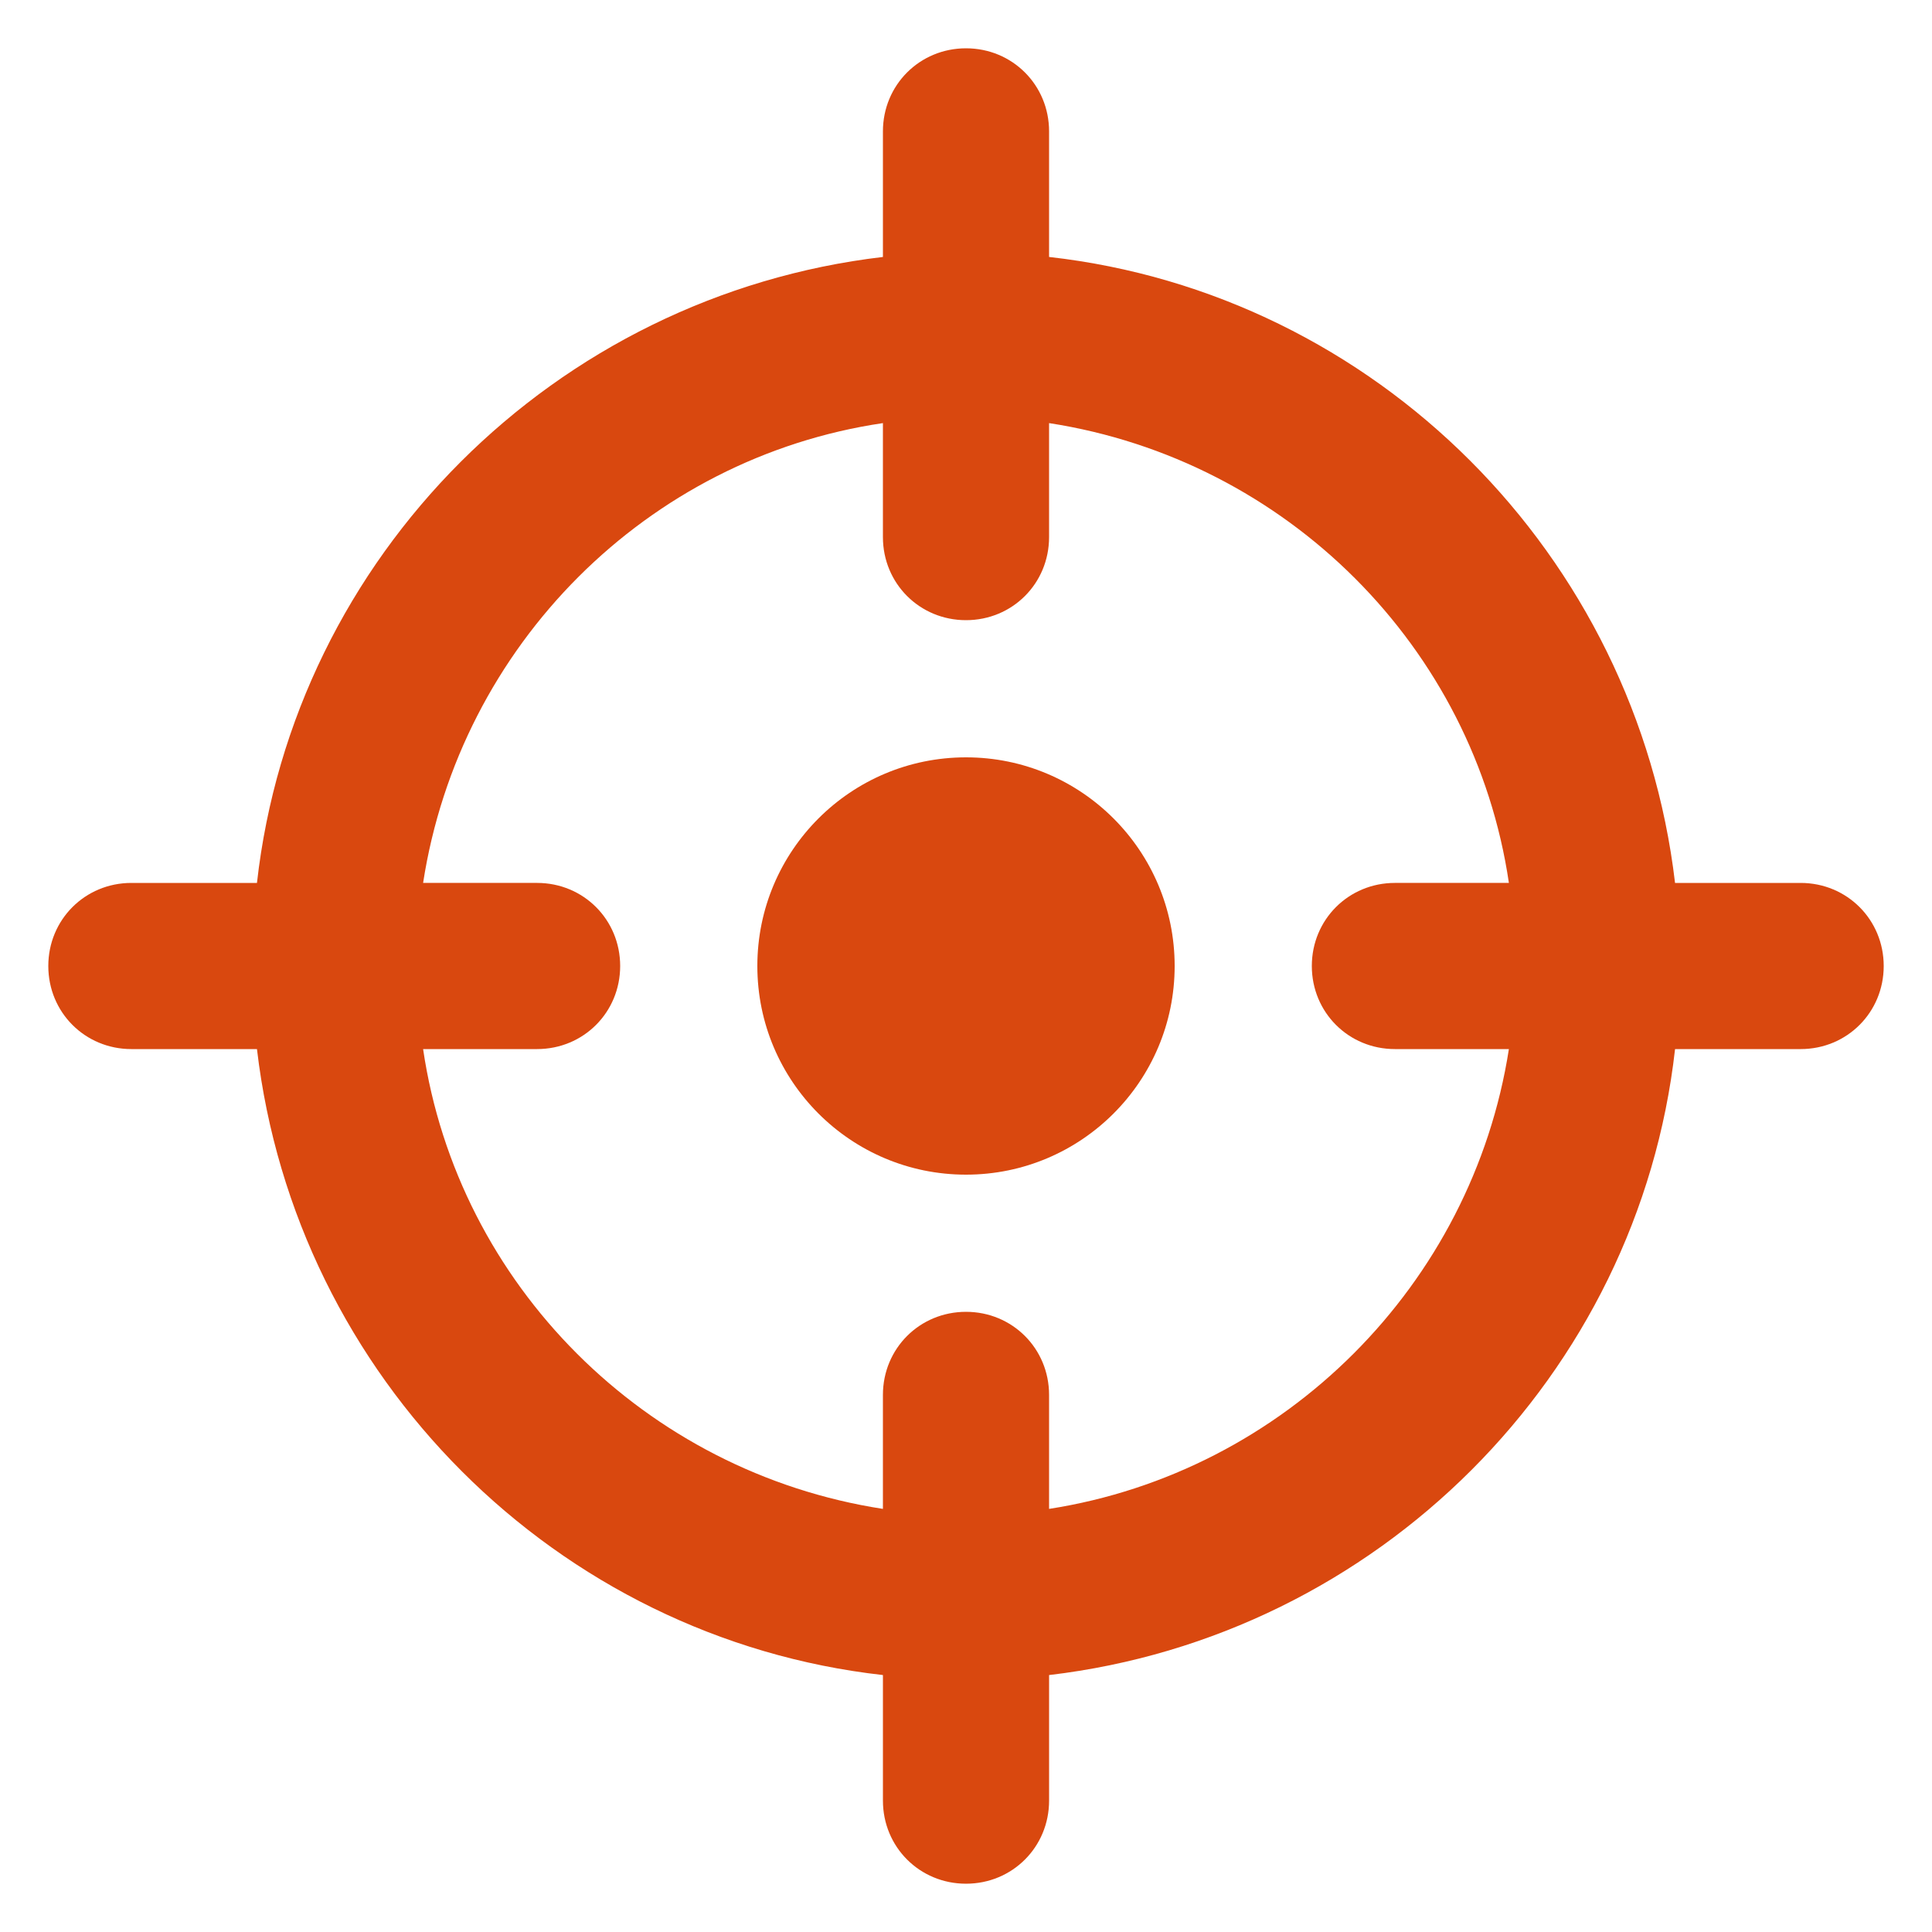 <?xml version="1.0" encoding="UTF-8"?>
<svg width="1200pt" height="1200pt" version="1.1" viewBox="0 0 1200 1200" xmlns="http://www.w3.org/2000/svg">
 <path d="m729.6 600c0 71.574-58.027 129.6-129.6 129.6s-129.6-58.027-129.6-129.6 58.027-129.6 129.6-129.6 129.6 58.027 129.6 129.6" fill="#d9480f"/>
 <path d="m1118.4 548.4h-78c-24-204-186-366-388.8-388.8l0.004-77.996c0-28.801-22.801-51.602-51.602-51.602s-51.602 22.801-51.602 51.602v78c-204 24-366 186-388.8 388.8l-77.996-0.004c-28.801 0-51.602 22.801-51.602 51.602s22.801 51.602 51.602 51.602h78c24 204 186 366 388.8 388.8v78c0 28.801 22.801 51.602 51.602 51.602 28.801 0 51.602-22.801 51.602-51.602v-78c204-24 366-186 388.8-388.8h78c28.801 0 51.602-22.801 51.602-51.602-0.008-28.801-22.809-51.602-51.609-51.602zm-466.8 388.8v-70.801c0-28.801-22.801-51.602-51.602-51.602s-51.602 22.801-51.602 51.602v70.801c-147.6-22.801-264-139.2-285.6-285.6h70.801c28.801 0 51.602-22.801 51.602-51.602 0-28.801-22.801-51.602-51.602-51.602h-70.801c22.801-147.6 139.2-264 285.6-285.6v70.801c0 28.801 22.801 51.602 51.602 51.602s51.602-22.801 51.602-51.602v-70.801c147.6 22.801 264 139.2 285.6 285.6h-70.801c-28.801 0-51.602 22.801-51.602 51.602 0 28.801 22.801 51.602 51.602 51.602h70.801c-22.805 146.4-139.2 262.8-285.6 285.6z" fill="#d9480f"/>
</svg>
